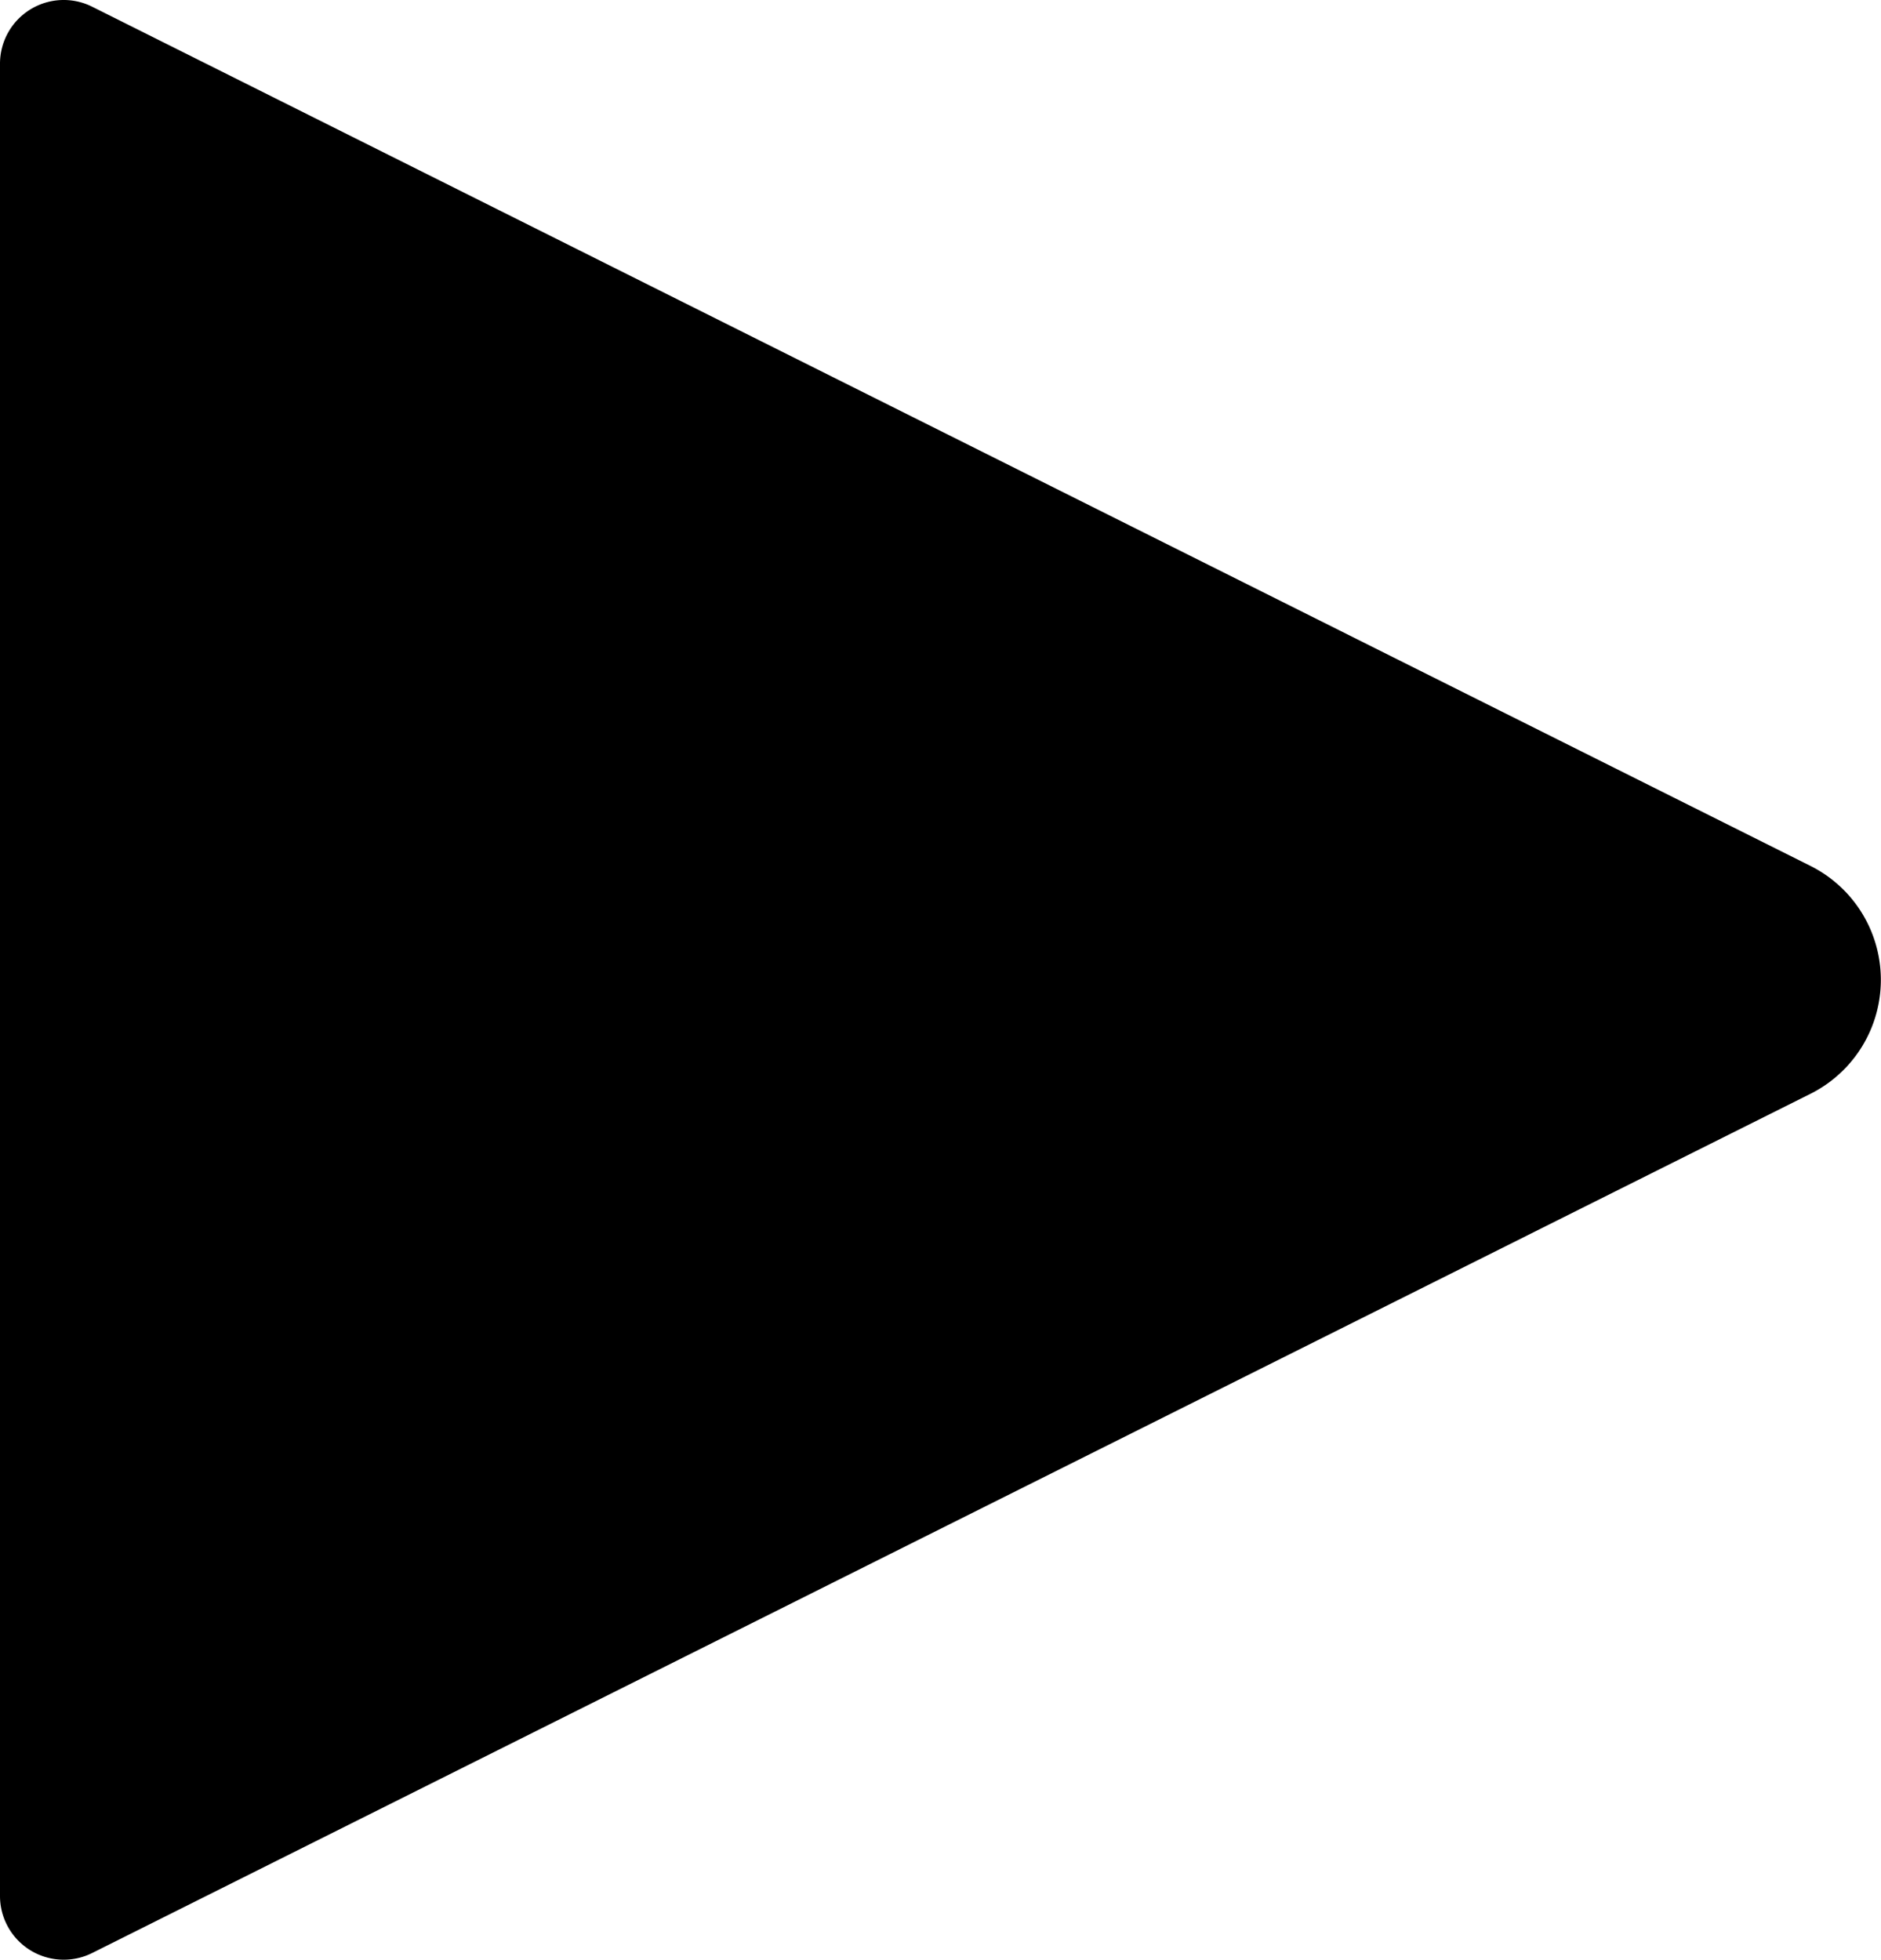 <svg aria-hidden="true" data-icon="play" role="img" xmlns="http://www.w3.org/2000/svg" viewBox="0 0 491.43 512">
    <path fill="currentColor" d="M24.09,1.76,473,226.23a33.29,33.29,0,0,1,0,59.54L24.09,510.24A16.65,16.65,0,0,1,0,495.35V16.64A16.64,16.64,0,0,1,24.09,1.76Z" />
</svg>
